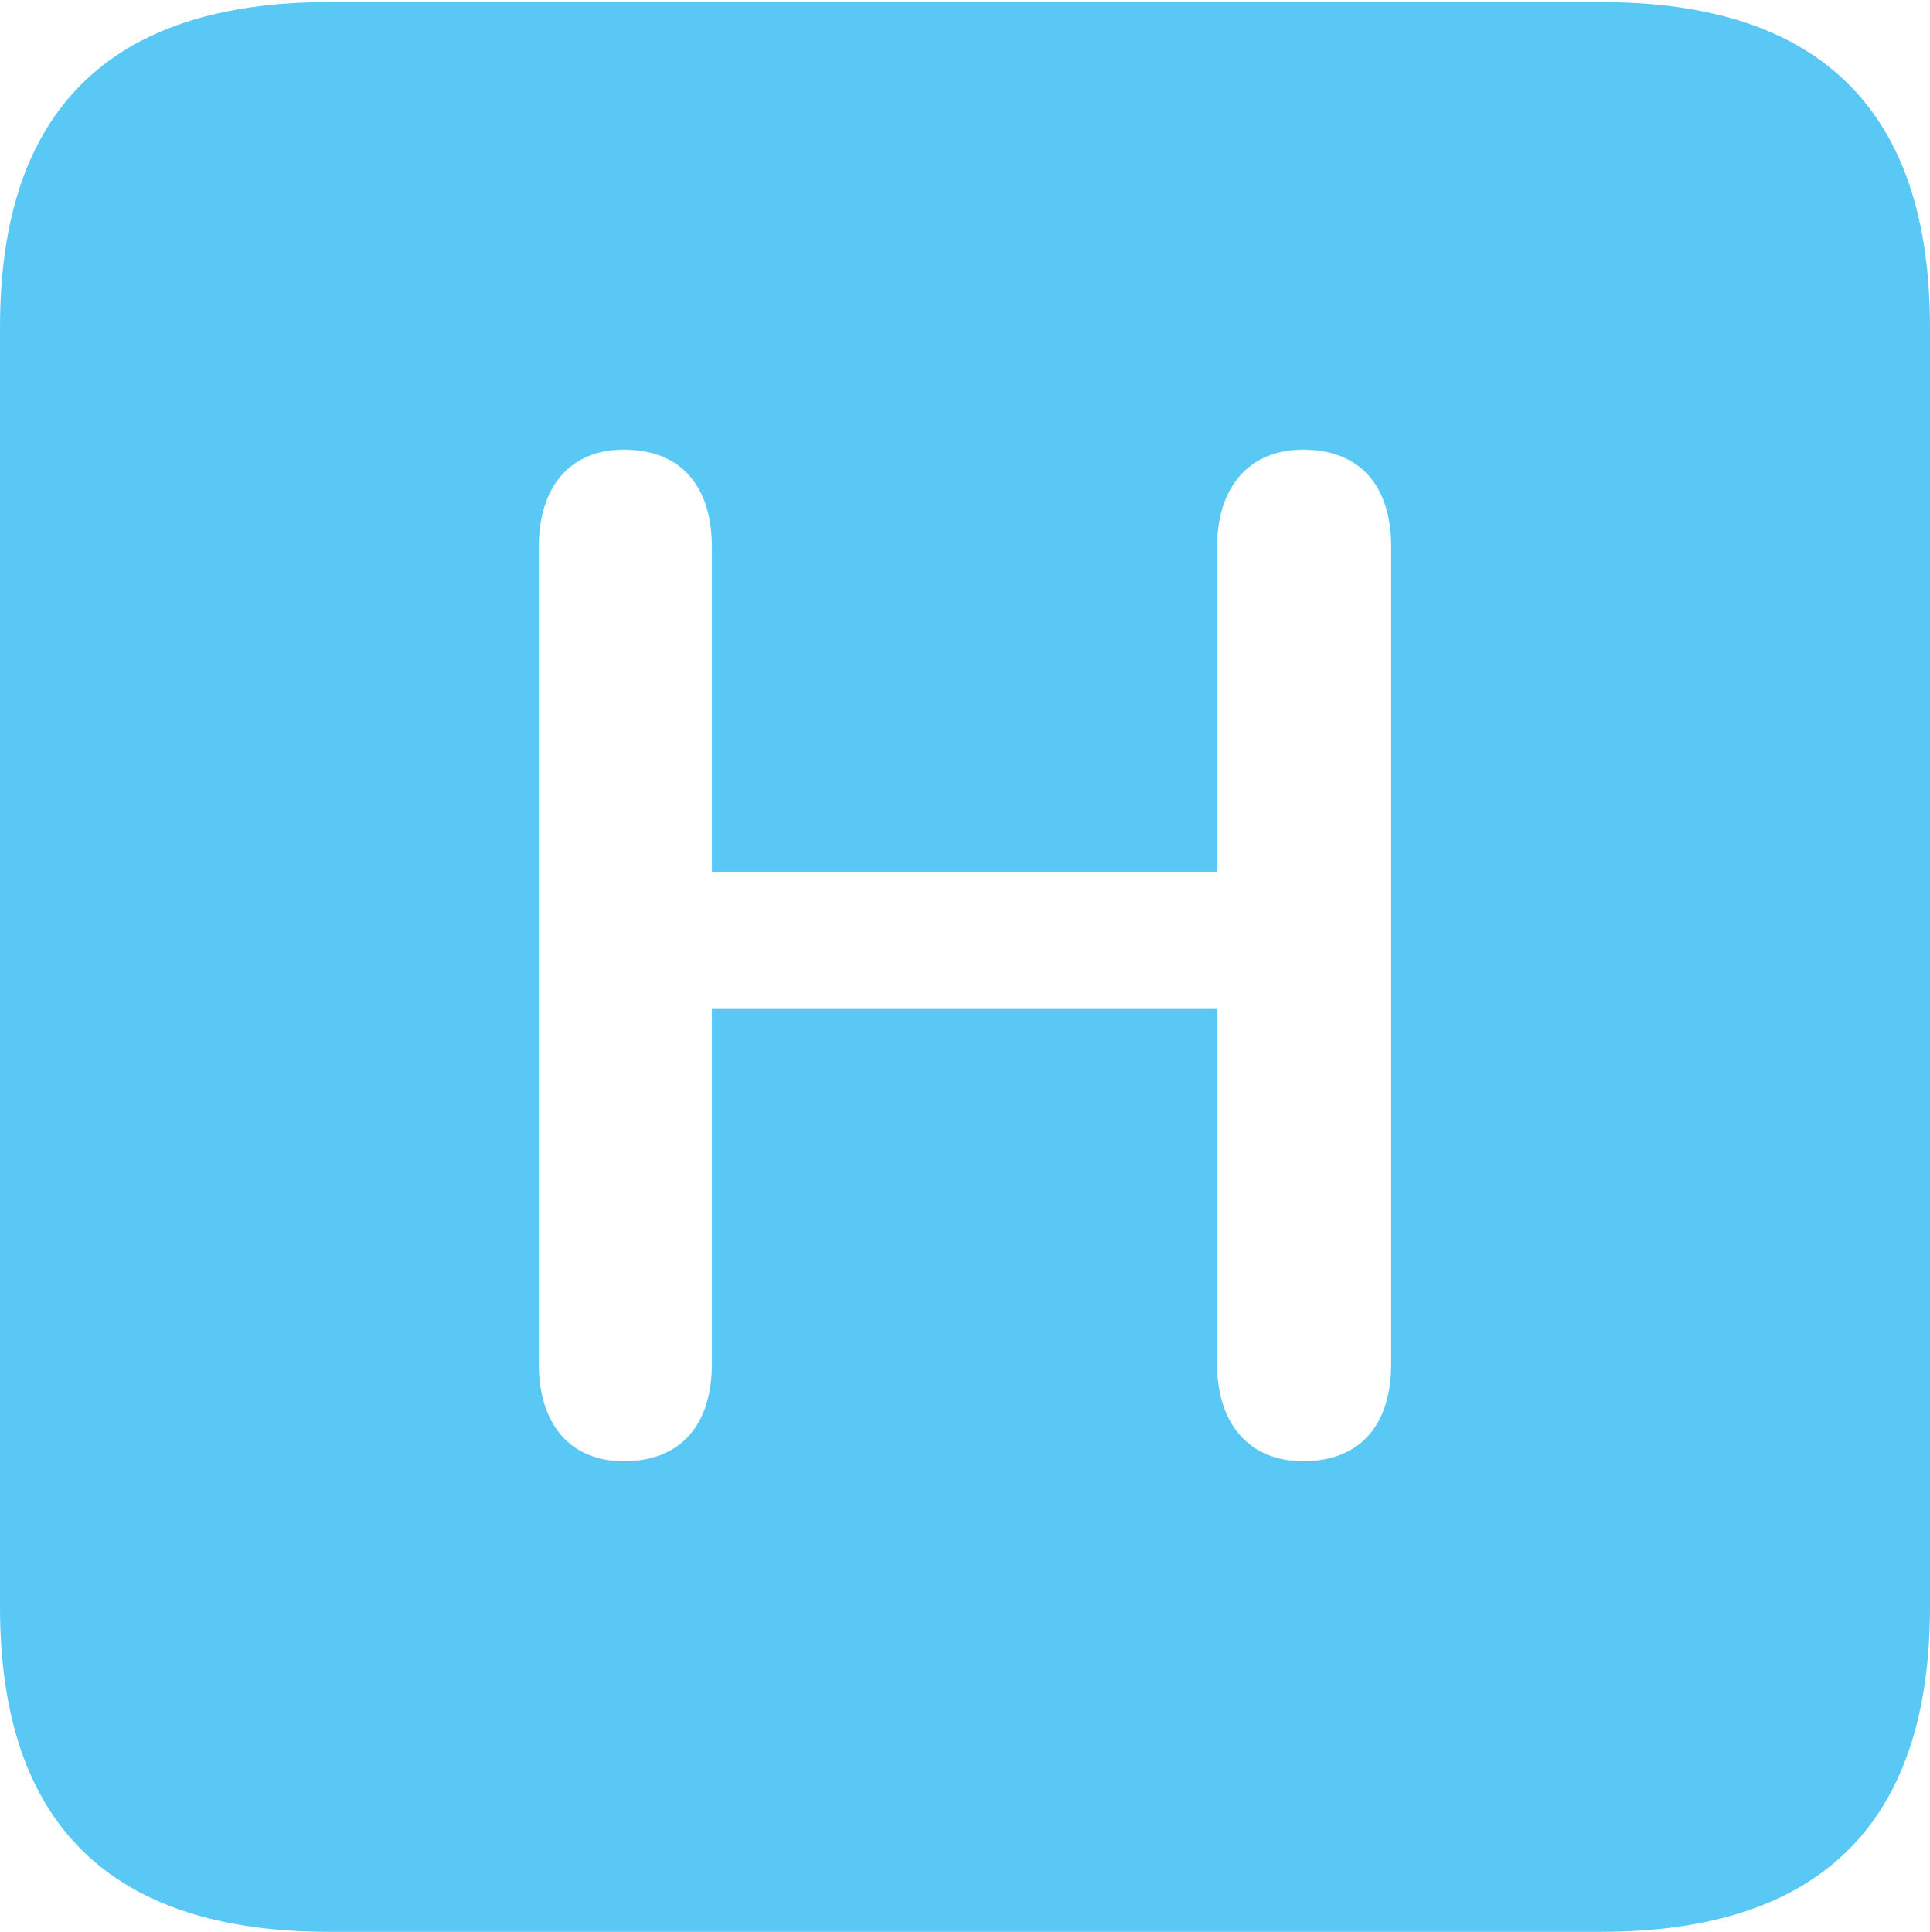 <?xml version="1.0" encoding="UTF-8"?>
<!--Generator: Apple Native CoreSVG 175.5-->
<!DOCTYPE svg
PUBLIC "-//W3C//DTD SVG 1.1//EN"
       "http://www.w3.org/Graphics/SVG/1.1/DTD/svg11.dtd">
<svg version="1.1" xmlns="http://www.w3.org/2000/svg" xmlns:xlink="http://www.w3.org/1999/xlink" width="22.473" height="22.498">
 <g>
  <rect height="22.498" opacity="0" width="22.473" x="0" y="0"/>
  <path d="M3.833 22.498L18.64 22.498C21.204 22.498 22.473 21.228 22.473 18.713L22.473 3.809C22.473 1.294 21.204 0.024 18.64 0.024L3.833 0.024C1.282 0.024 0 1.282 0 3.809L0 18.713C0 21.24 1.282 22.498 3.833 22.498ZM7.263 17.017C6.641 17.017 6.274 16.589 6.274 15.881L6.274 6.372C6.274 5.664 6.641 5.237 7.263 5.237C7.922 5.237 8.289 5.652 8.289 6.372L8.289 10.156L14.172 10.156L14.172 6.372C14.172 5.664 14.551 5.237 15.173 5.237C15.832 5.237 16.199 5.652 16.199 6.372L16.199 15.881C16.199 16.602 15.832 17.017 15.173 17.017C14.551 17.017 14.172 16.589 14.172 15.881L14.172 11.743L8.289 11.743L8.289 15.881C8.289 16.602 7.922 17.017 7.263 17.017Z" fill="#5ac8f5"/>
 </g>
</svg>
